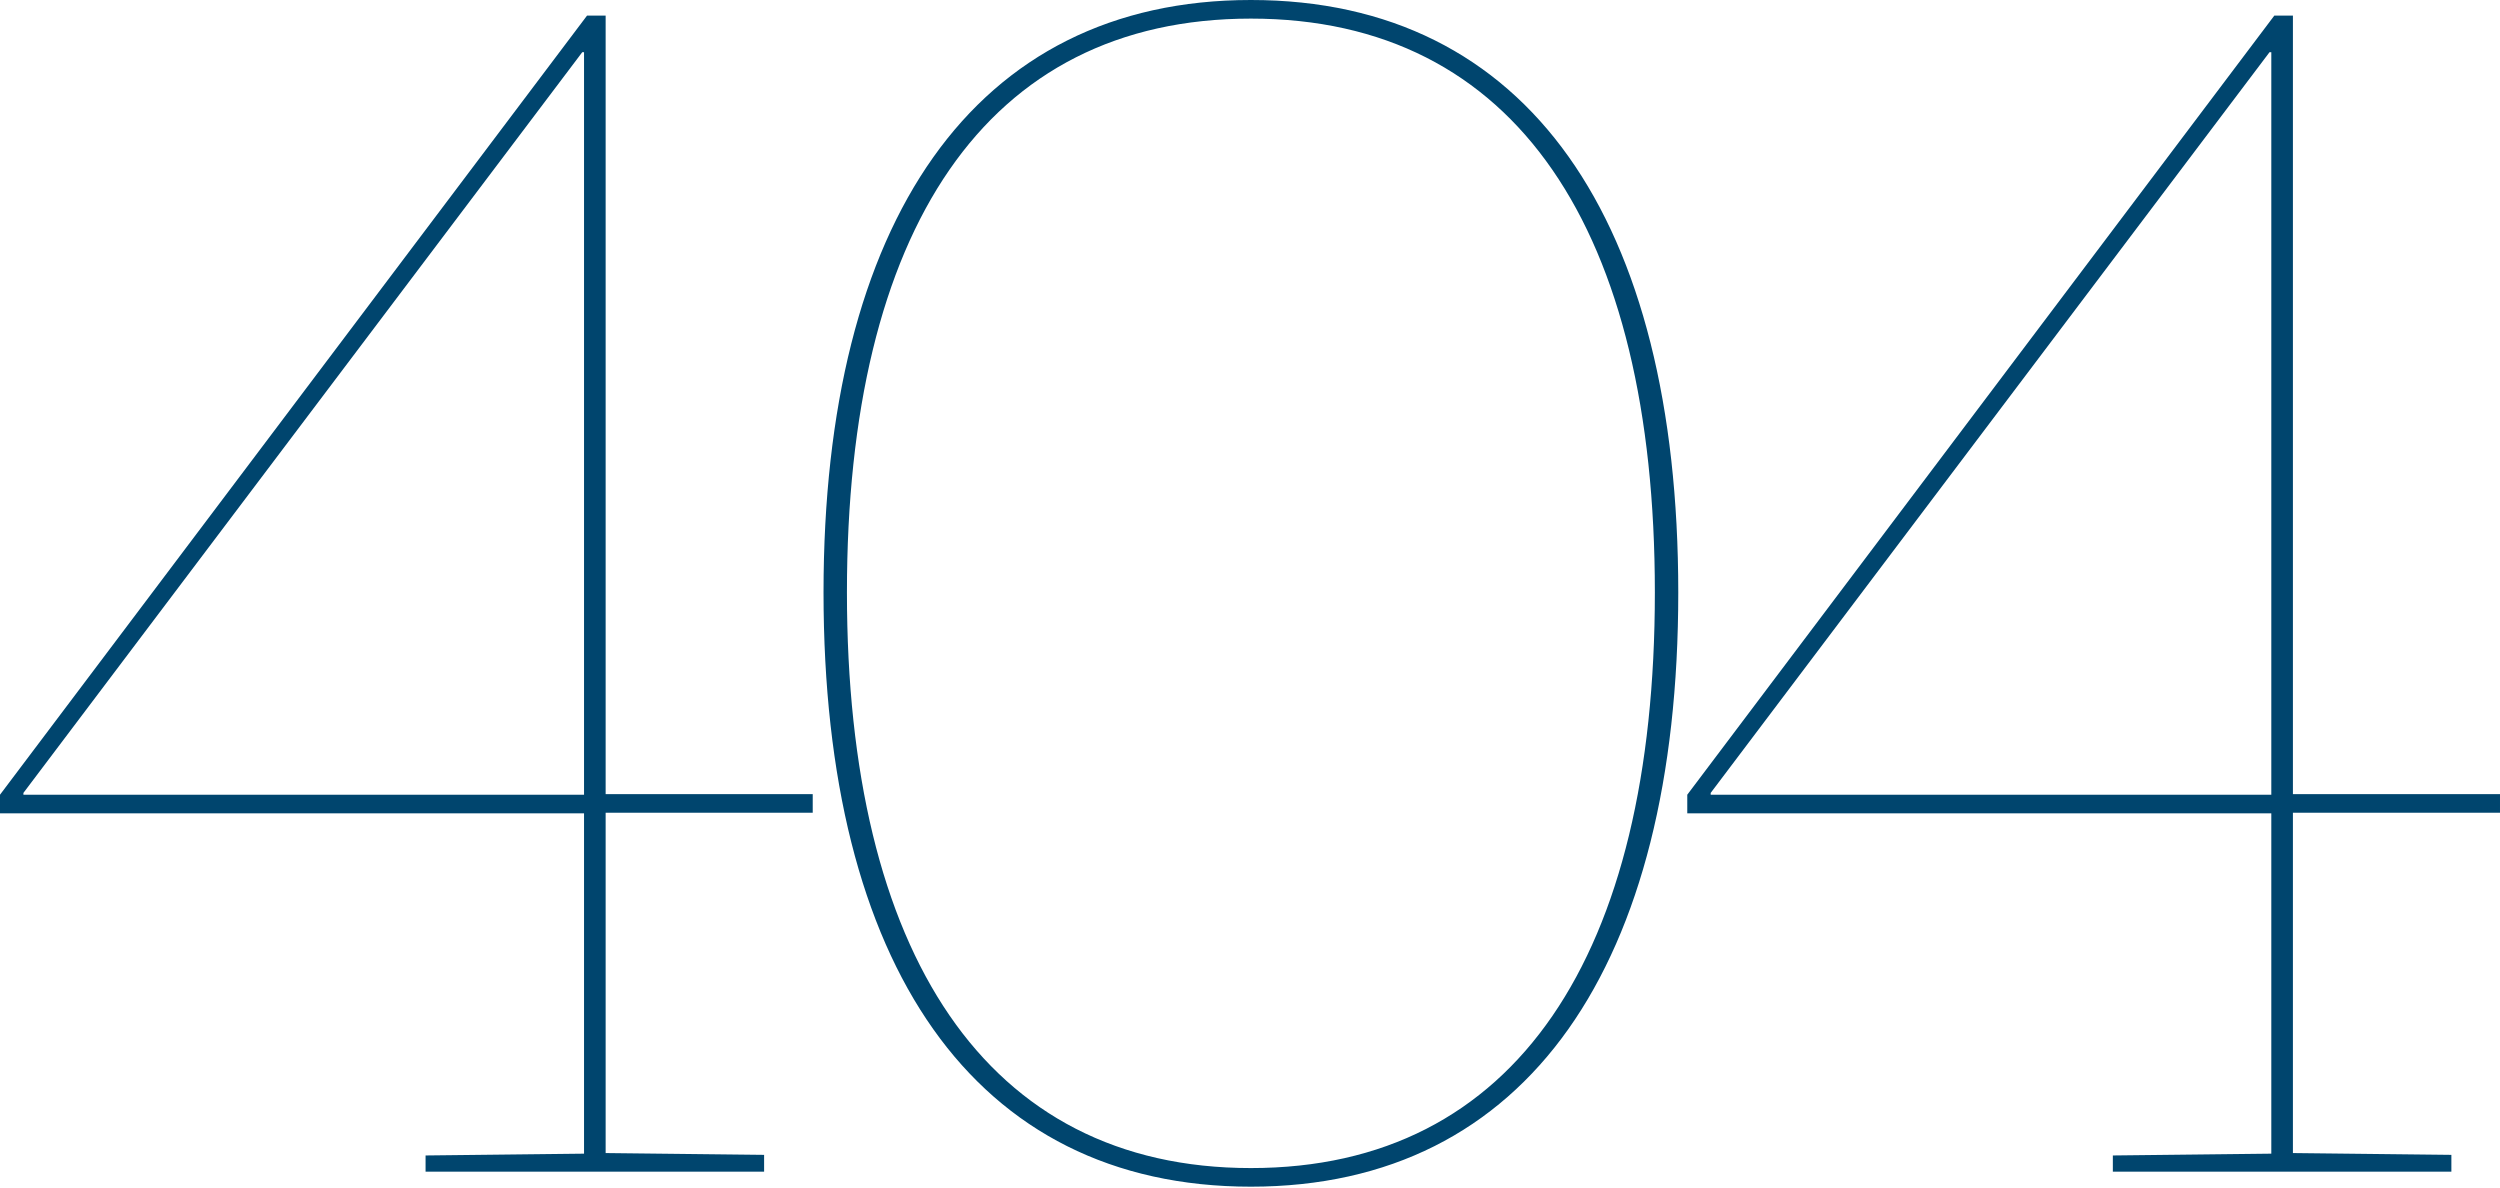 <?xml version="1.0" encoding="utf-8"?>
<!-- Generator: Adobe Illustrator 19.0.0, SVG Export Plug-In . SVG Version: 6.00 Build 0)  -->
<svg version="1.1" id="Layer_1" xmlns="http://www.w3.org/2000/svg" xmlns:xlink="http://www.w3.org/1999/xlink" x="0px" y="0px"
	 viewBox="-204 496.5 416.5 198" style="enable-background:new -204 496.5 416.5 198;" xml:space="preserve">
<style type="text/css">
	.st0{fill:#00456E;}
</style>
<path id="a" class="st0" d="M-133.1,691.7h56.4v-2.8l-26.4-0.3v-56.7h34.5v-3.1h-34.5V499.1h-3.1L-204,628.9v3.1h97.3v56.7
	l-26.4,0.3V691.7z M-200.1,628.9v-0.3l93.1-123.4h0.3v123.7H-200.1z"/>
<path id="b" class="st0" d="M4.4,694.2c46.1,0,71.2-37,71.2-99c0-62-25-98.7-71.2-98.7s-71.2,37-71.2,98.7
	C-66.8,657.2-41.8,694.2,4.4,694.2z M4.4,691.1c-44.2,0-67.3-35.9-67.3-95.9c0-60.3,23.1-95.6,67.3-95.6s67.3,35.3,67.3,95.6
	S48.6,691.1,4.4,691.1L4.4,691.1z"/>
<path id="c" class="st0" d="M148,691.7h56.4v-2.8l-26.4-0.3v-56.7h34.5v-3.1H178V499.1h-3.1L77.1,628.9v3.1h97.3v56.7l-26.4,0.3
	V691.7z M81,628.9v-0.3l93.1-123.4h0.3v123.7H81L81,628.9z"/>
</svg>

